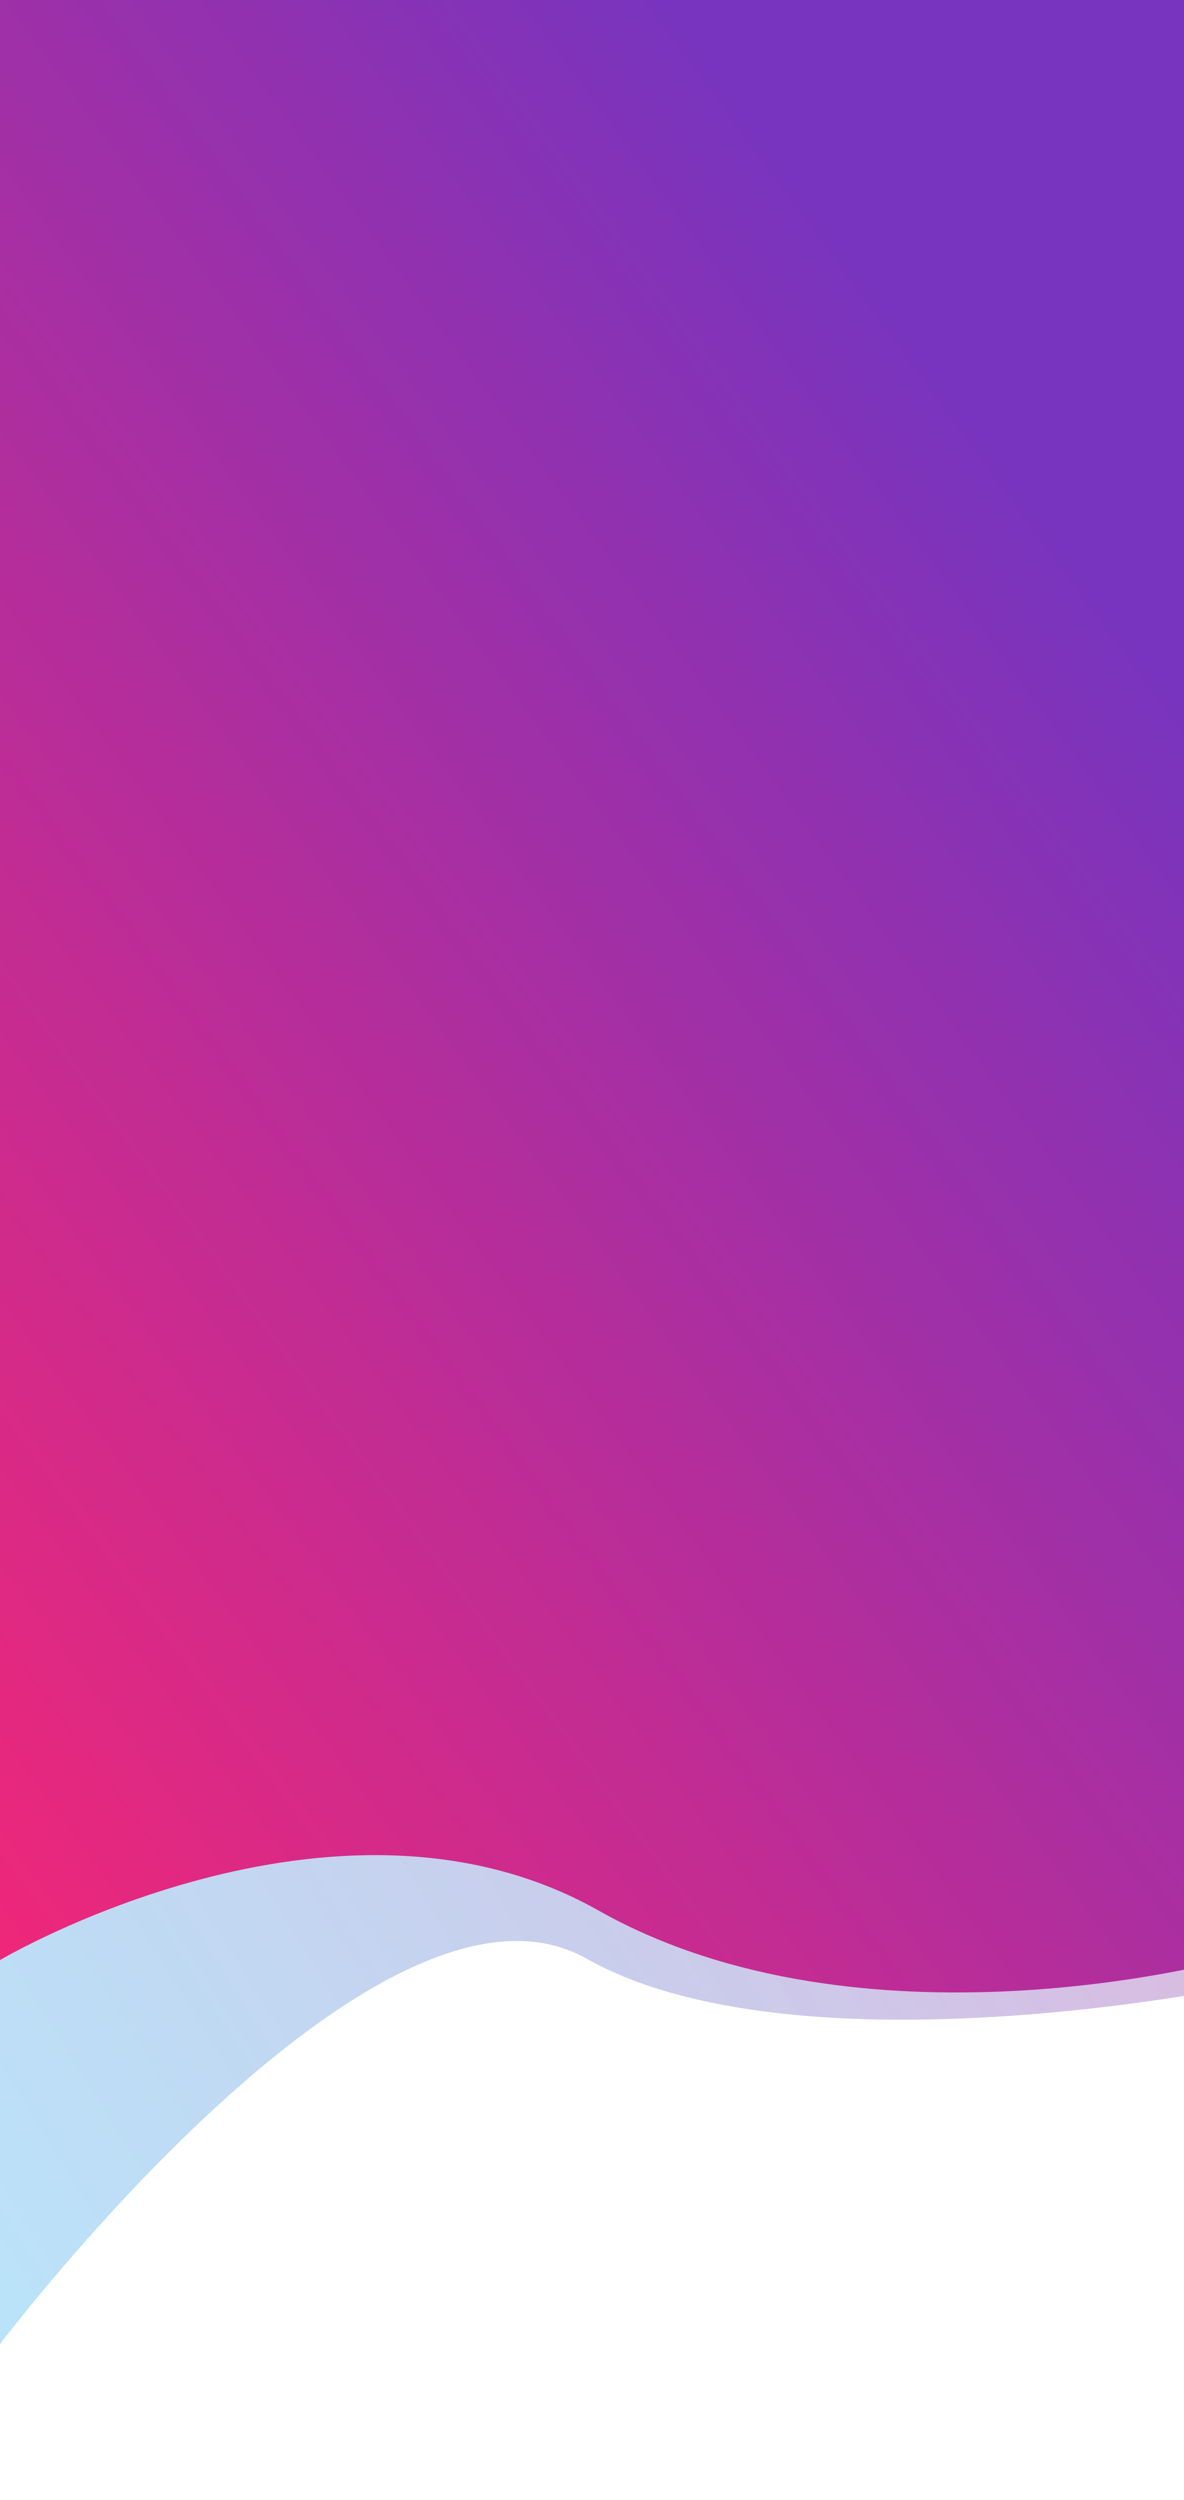 <svg width="418" height="882" viewBox="0 0 418 882" fill="none" xmlns="http://www.w3.org/2000/svg">
<rect x="0" y="0" width="418" height="882" fill="#333333" stroke="none"/>
<g clip-path="url(#clip0_65_536)">
<rect width="418" height="882" fill="white"/>
<path opacity="0.39" d="M0 40H433V701.5C433 701.5 280.299 732.292 207.087 691C133.874 649.708 0 827 0 827V40Z" fill="url(#paint0_linear_65_536)"/>
<path d="M0 0H433V691.5C433 691.5 304.355 726.5 211.271 674C118.186 621.5 0 691.5 0 691.5V0Z" fill="url(#paint1_linear_65_536)"/>
</g>
<defs>
<linearGradient id="paint0_linear_65_536" x1="339.87" y1="40" x2="-249.761" y2="407.891" gradientUnits="userSpaceOnUse">
<stop stop-color="#EC007F"/>
<stop offset="1" stop-color="#0094E7" stop-opacity="0.69"/>
</linearGradient>
<linearGradient id="paint1_linear_65_536" x1="7.523" y1="702.929" x2="491.544" y2="347.214" gradientUnits="userSpaceOnUse">
<stop stop-color="#EF2779"/>
<stop offset="1" stop-color="#7834BE"/>
</linearGradient>
<clipPath id="clip0_65_536">
<rect width="418" height="882" fill="white"/>
</clipPath>
</defs>
</svg>
